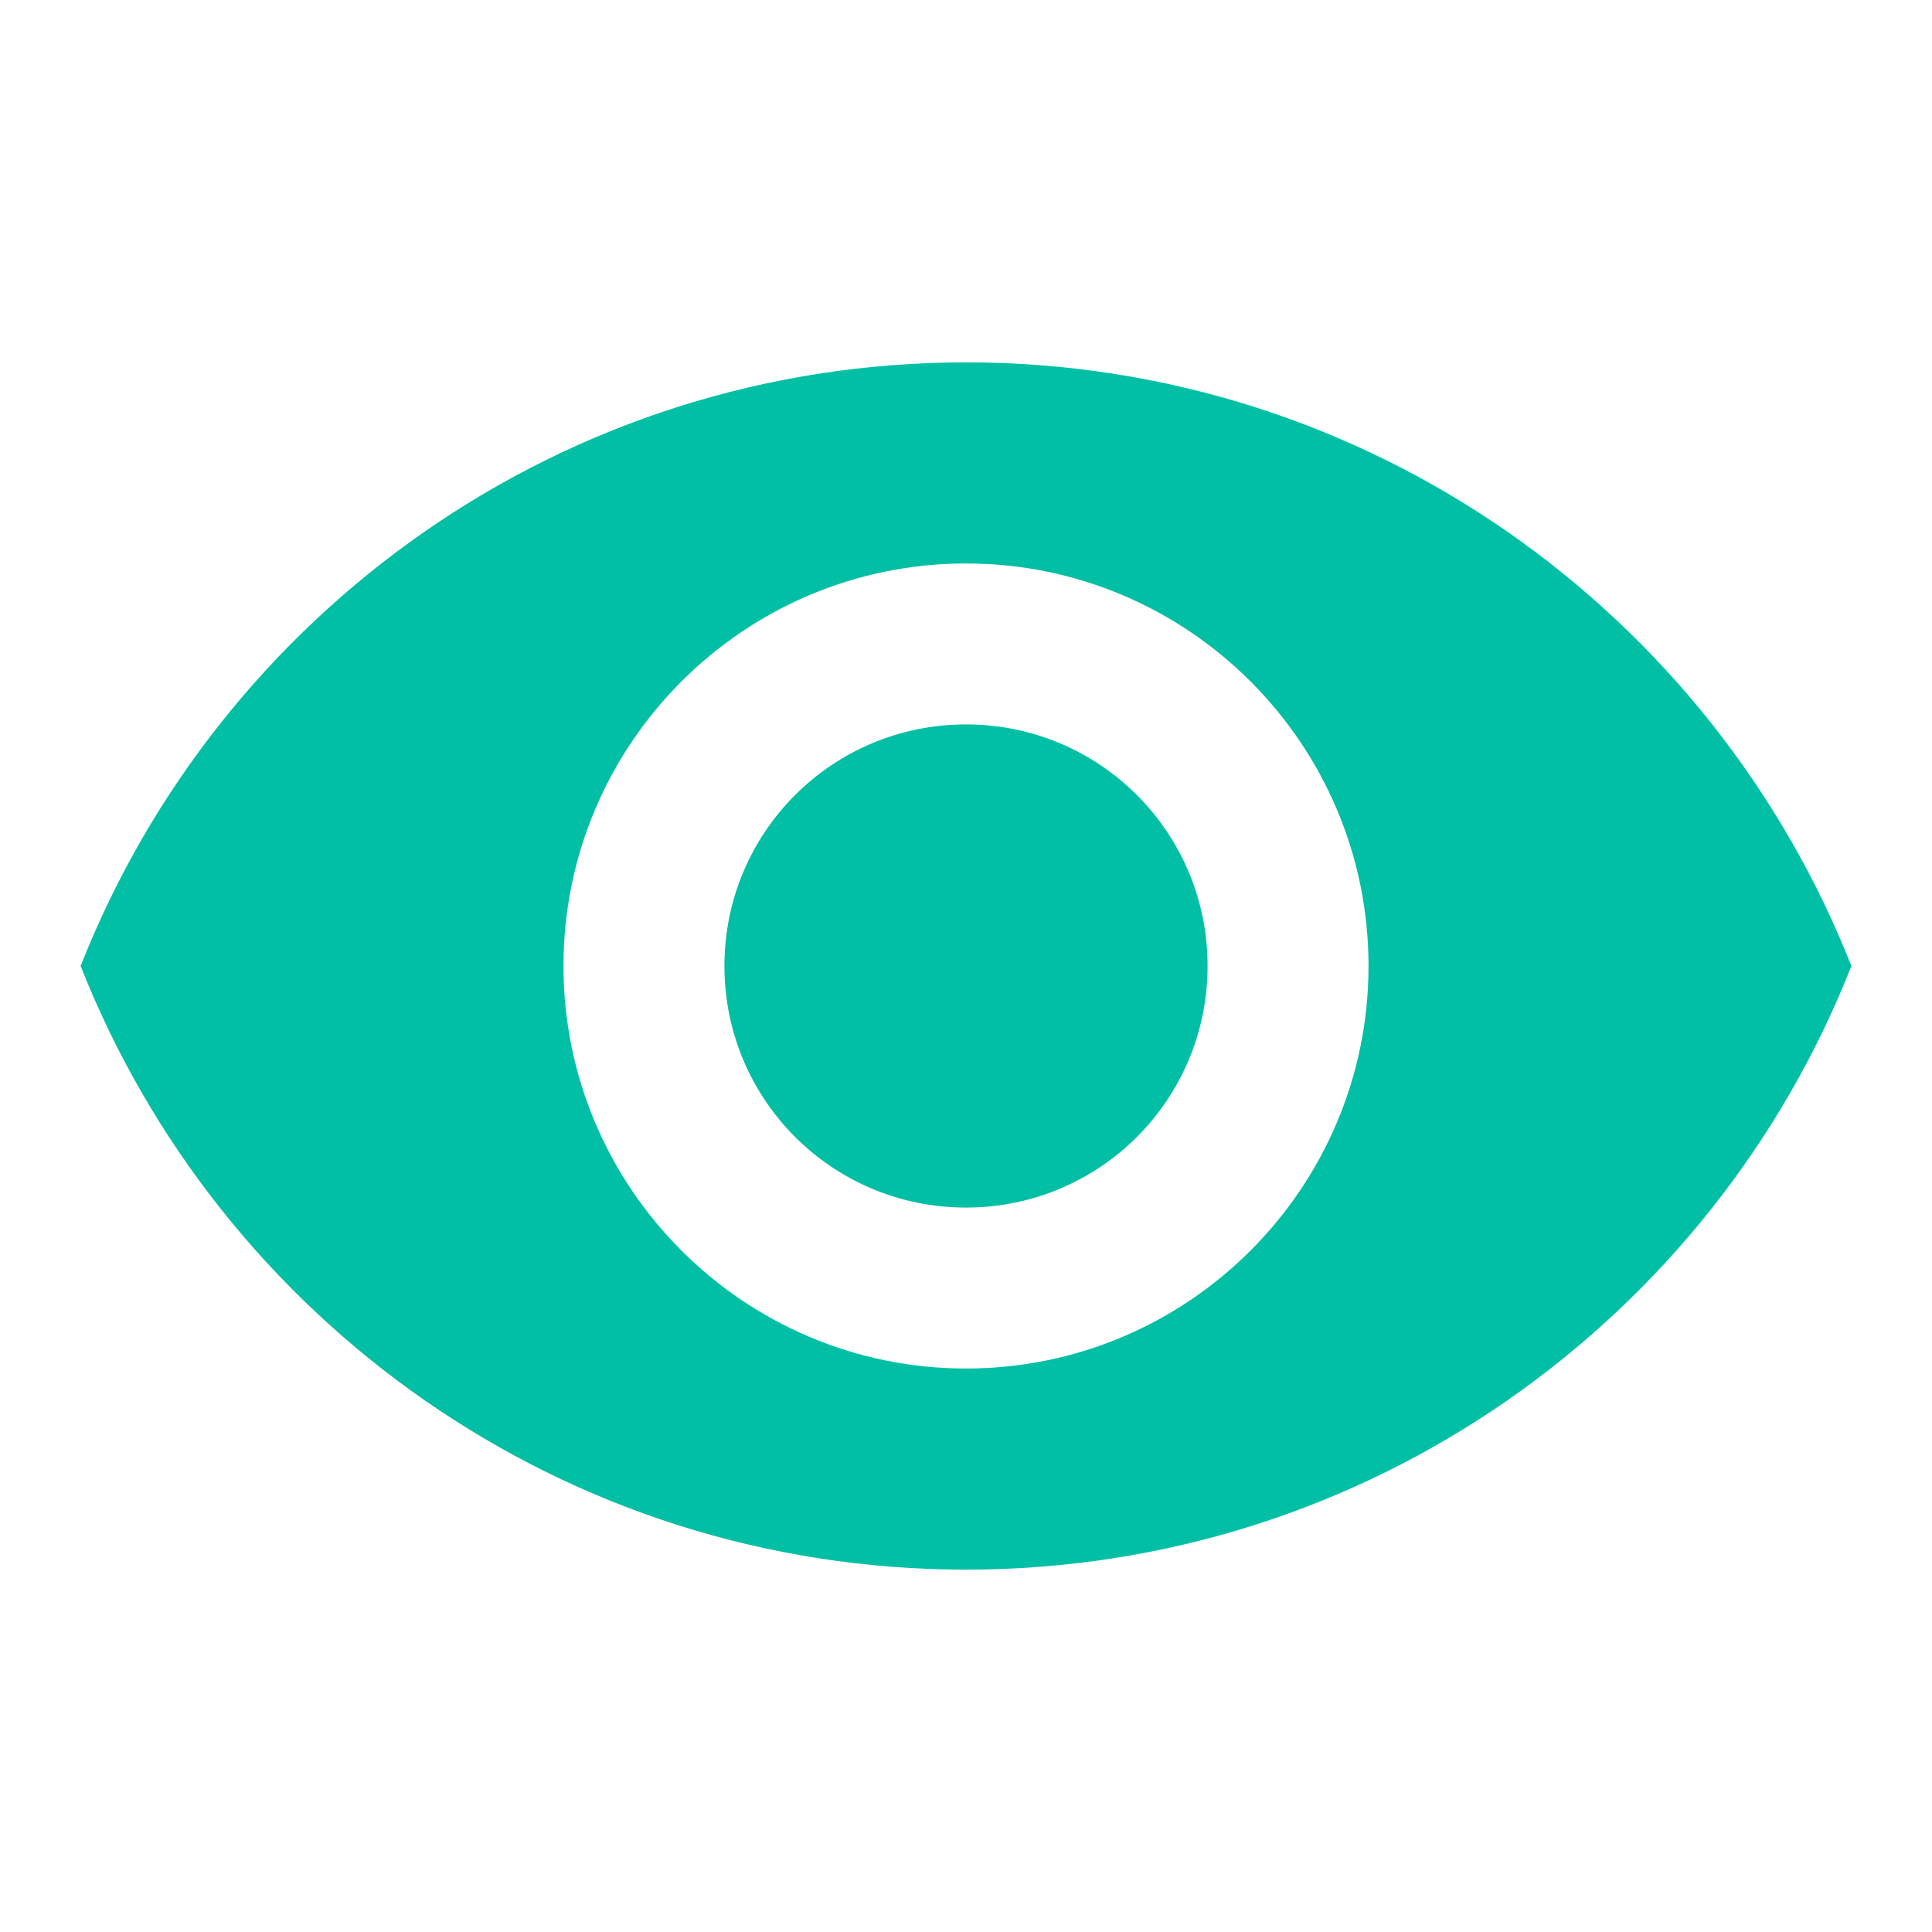<?xml version="1.0" encoding="UTF-8"?>
<!DOCTYPE svg PUBLIC "-//W3C//DTD SVG 1.1//EN" "http://www.w3.org/Graphics/SVG/1.1/DTD/svg11.dtd">
<!-- Creator: CorelDRAW -->
<svg xmlns="http://www.w3.org/2000/svg" xml:space="preserve" width="6.35mm" height="6.35mm" style="shape-rendering:geometricPrecision; text-rendering:geometricPrecision; image-rendering:optimizeQuality; fill-rule:evenodd; clip-rule:evenodd"
viewBox="0 0 6.35 6.35"
 xmlns:xlink="http://www.w3.org/1999/xlink">
 <defs>
  <style type="text/css">
   <![CDATA[
    .fil0 {fill:none}
    .fil1 {fill:#00BFA5}
   ]]>
  </style>
 </defs>
 <g id="Camada_x0020_1">
  <polygon class="fil0" points="-0,0 6.35,0 6.35,6.35 -0,6.35 "/>
  <path class="fil1" d="M3.175 1.191c-1.323,0 -2.453,0.823 -2.91,1.984 0.458,1.161 1.587,1.984 2.91,1.984 1.323,0 2.453,-0.823 2.91,-1.984 -0.458,-1.161 -1.587,-1.984 -2.91,-1.984zm0 3.307c-0.73,0 -1.323,-0.593 -1.323,-1.323 0,-0.73 0.593,-1.323 1.323,-1.323 0.73,0 1.323,0.593 1.323,1.323 0,0.73 -0.593,1.323 -1.323,1.323zm0 -2.117c-0.439,0 -0.794,0.354 -0.794,0.794 0,0.439 0.354,0.794 0.794,0.794 0.439,0 0.794,-0.354 0.794,-0.794 0,-0.439 -0.354,-0.794 -0.794,-0.794z"/>
 </g>
</svg>
